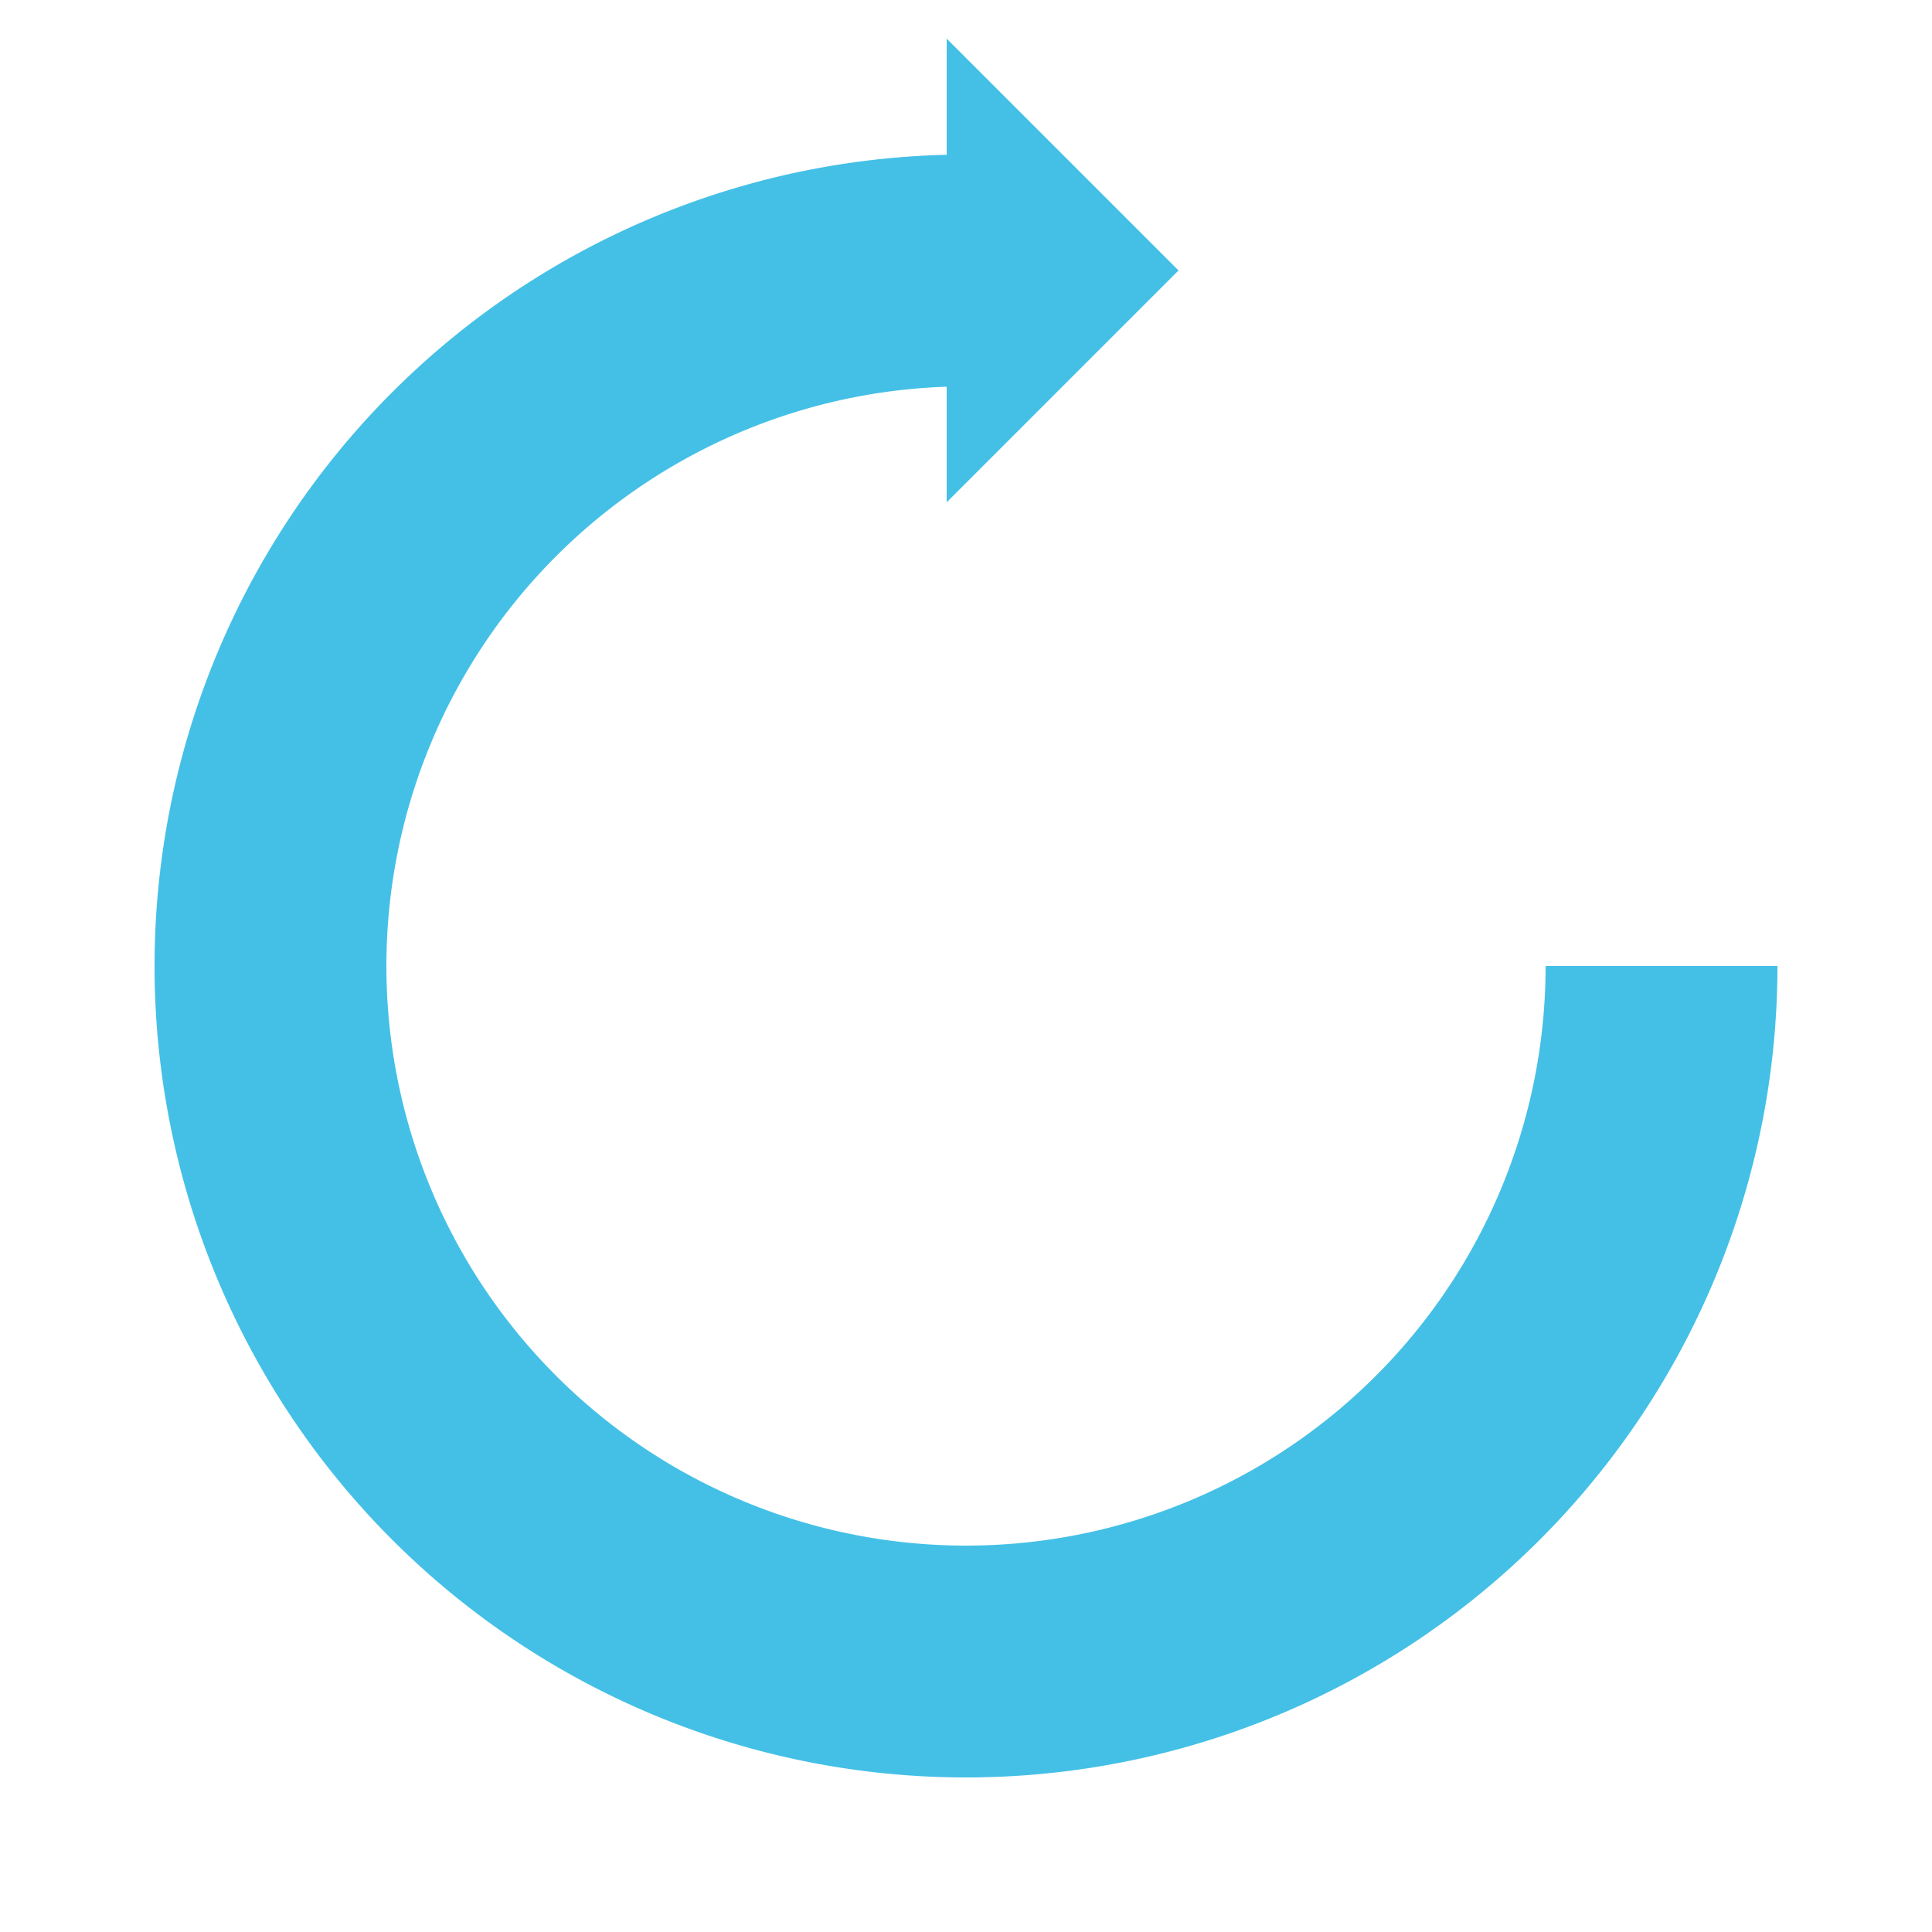 <svg xmlns="http://www.w3.org/2000/svg" xmlns:xlink="http://www.w3.org/1999/xlink" style="margin:auto;display:block;" viewBox="0 0 100 100" preserveAspectRatio="xMidYMid">
<g>
  <path d="M50 14A36 36 0 1 0 86 50" fill="none" stroke="#44c0e6" stroke-width="12"></path>
  <path d="M49 2L49 26L61 14L49 2" fill="#44c0e6"></path>
  <animateTransform attributeName="transform" type="rotate" repeatCount="indefinite" dur="1.923s" values="0 50 50;360 50 50" keyTimes="0;1"></animateTransform>
</g>
</svg>